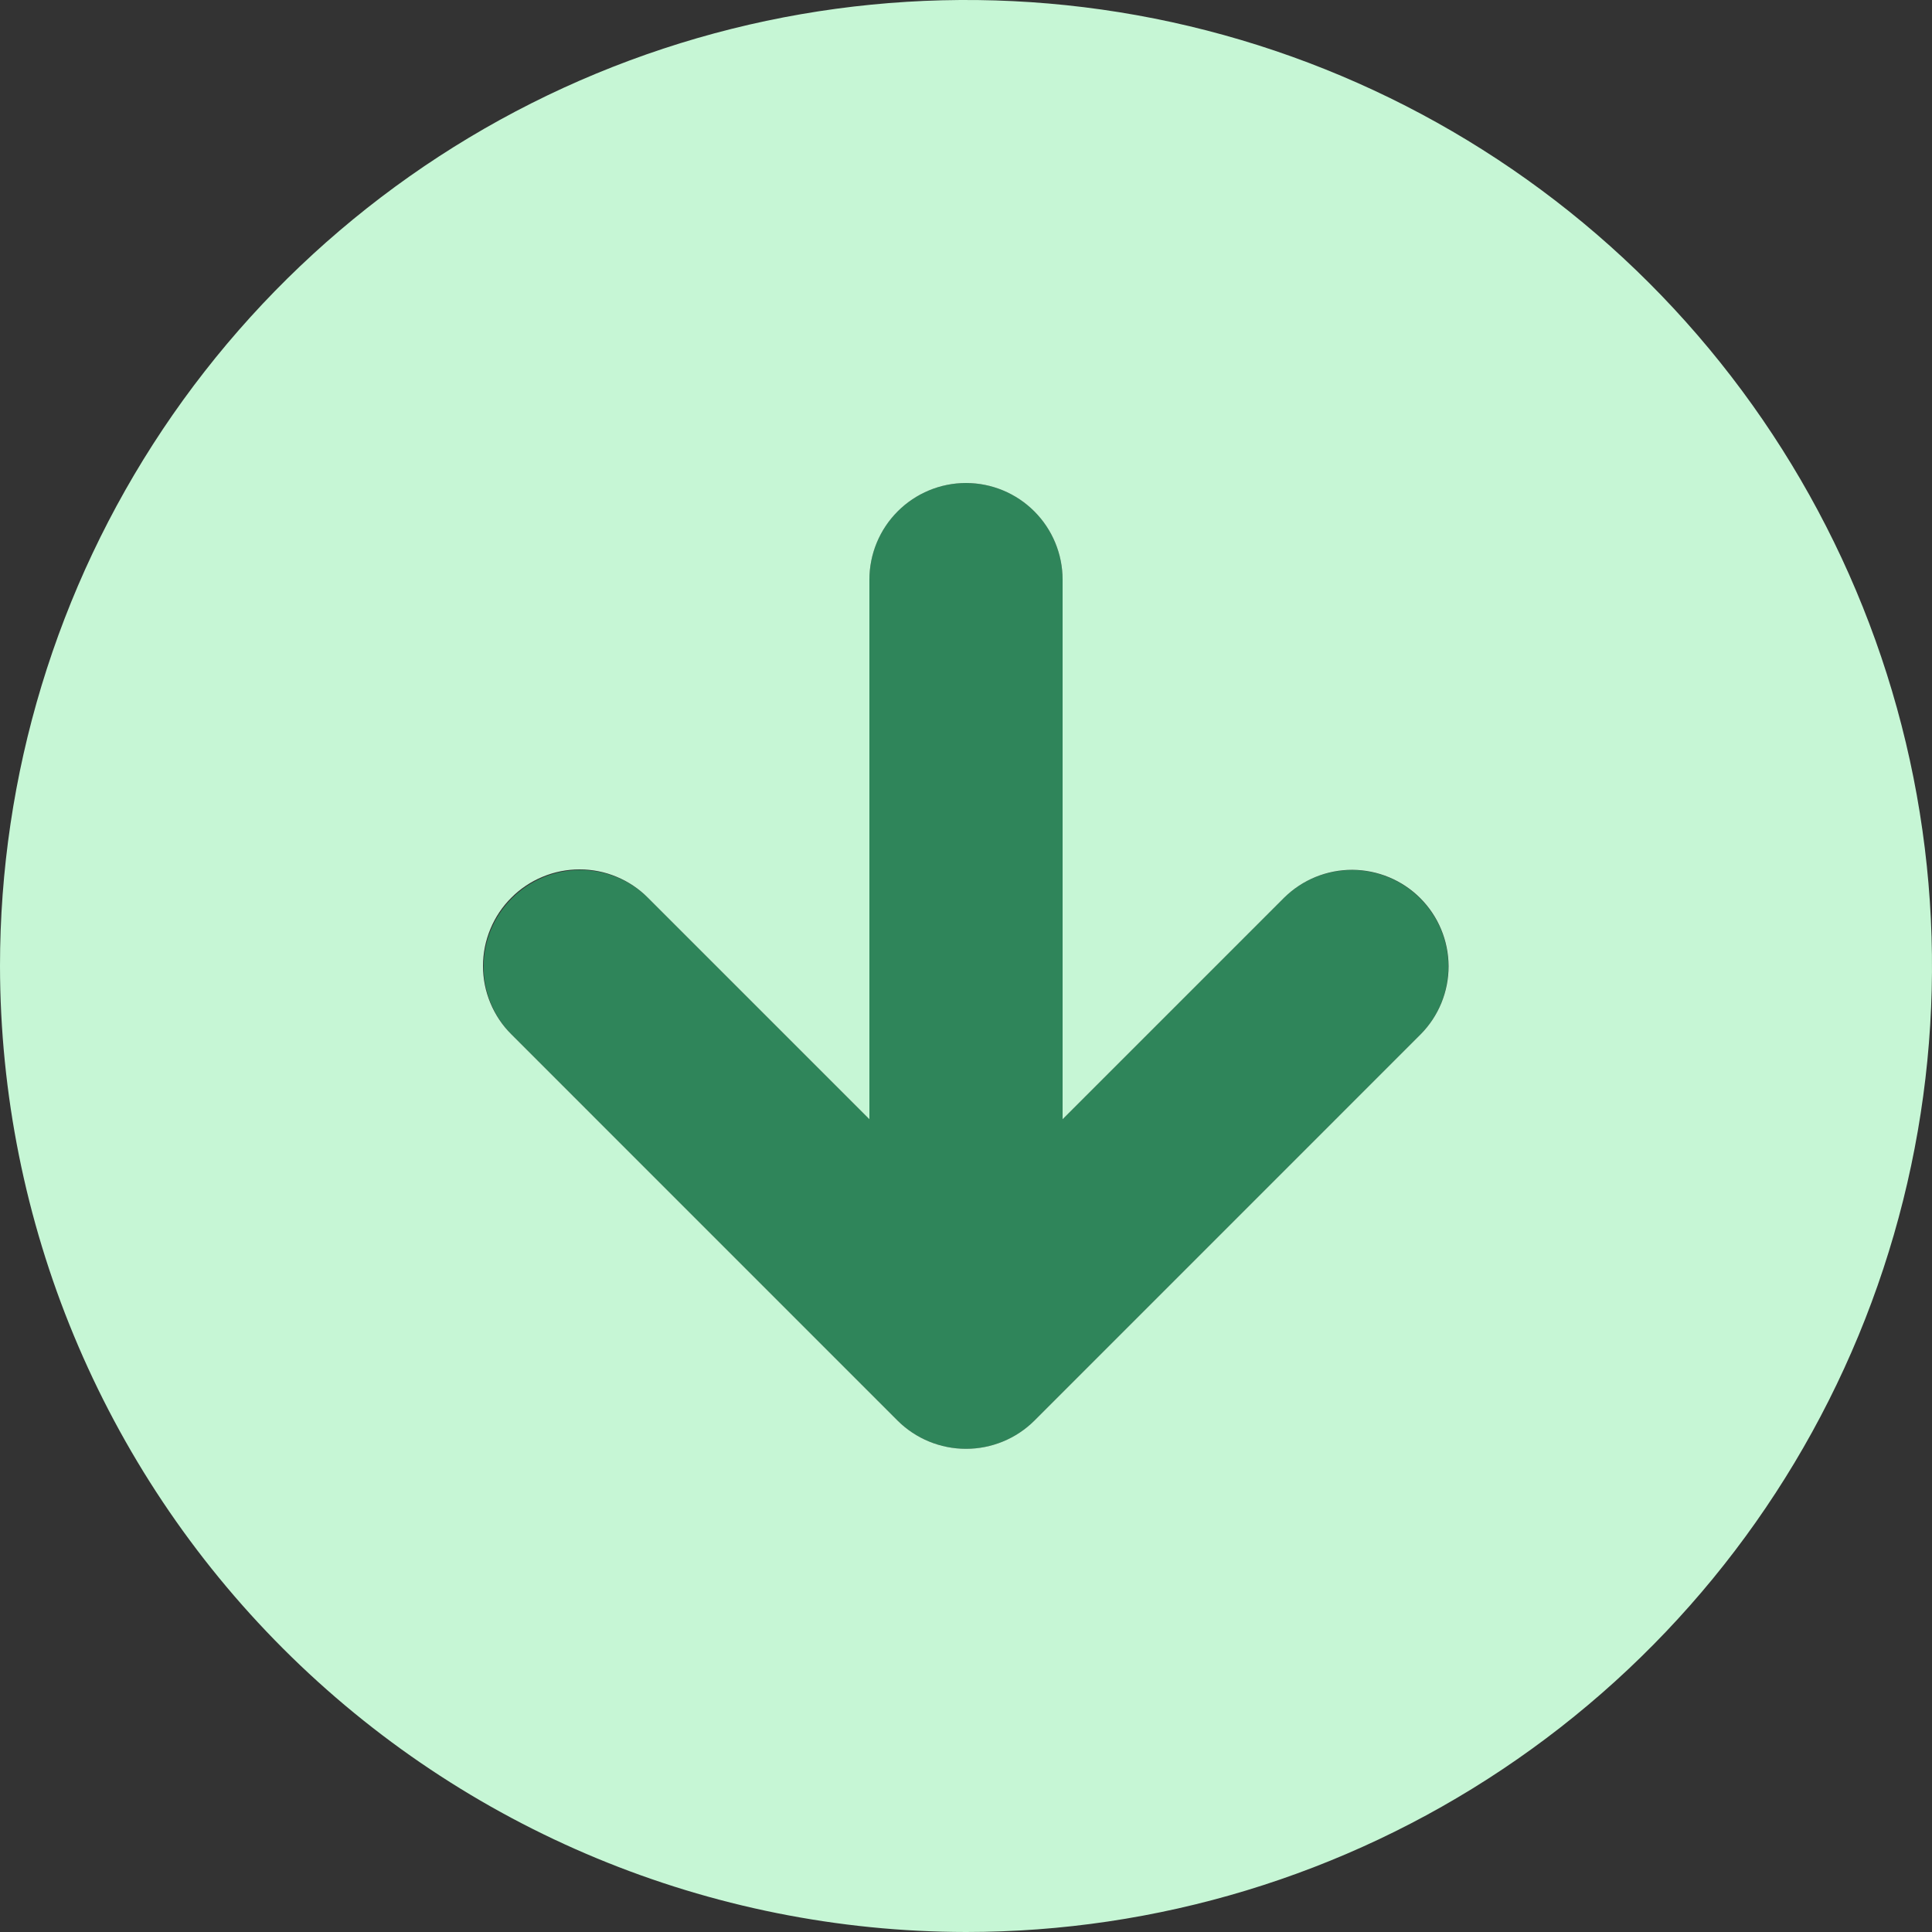 <svg width="32" height="32" viewBox="0 0 32 32" fill="none" xmlns="http://www.w3.org/2000/svg">
<rect x="0" y="0" width="32" height="32" fill="#333333" stroke="none"/>
<path d="M8.469 17.131L14.868 23.531C15.169 23.83 15.576 23.997 16 23.997C16.424 23.997 16.831 23.83 17.132 23.531L23.531 17.131C23.827 16.83 23.991 16.425 23.989 16.003C23.988 15.581 23.819 15.177 23.521 14.879C23.223 14.581 22.819 14.412 22.397 14.41C21.975 14.409 21.57 14.573 21.269 14.869L17.6 18.538V9.6C17.6 9.176 17.431 8.769 17.131 8.469C16.831 8.169 16.424 8 16 8C15.575 8 15.168 8.169 14.868 8.469C14.568 8.769 14.4 9.176 14.4 9.6V18.538L10.731 14.869C10.43 14.573 10.025 14.409 9.603 14.41C9.181 14.412 8.777 14.581 8.479 14.879C8.181 15.177 8.012 15.581 8.01 16.003C8.008 16.425 8.173 16.83 8.469 17.131V17.131Z" fill="#2F855A"/>
<path d="M16 32C19.165 32 22.258 31.062 24.889 29.303C27.52 27.545 29.571 25.047 30.782 22.123C31.993 19.199 32.31 15.982 31.693 12.879C31.075 9.775 29.551 6.924 27.314 4.686C25.076 2.449 22.225 0.925 19.121 0.307C16.018 -0.31 12.801 0.007 9.877 1.218C6.953 2.429 4.455 4.48 2.696 7.111C0.938 9.742 0 12.835 0 16C0.005 20.242 1.692 24.309 4.691 27.308C7.691 30.308 11.758 31.995 16 32V32ZM8.469 14.869C8.617 14.72 8.794 14.602 8.988 14.522C9.182 14.441 9.39 14.4 9.6 14.4C9.81 14.4 10.018 14.441 10.212 14.522C10.406 14.602 10.583 14.72 10.731 14.869L14.4 18.538V9.6C14.4 9.176 14.569 8.769 14.869 8.469C15.169 8.169 15.576 8 16 8C16.424 8 16.831 8.169 17.131 8.469C17.431 8.769 17.6 9.176 17.6 9.6V18.538L21.269 14.869C21.57 14.572 21.975 14.406 22.398 14.407C22.82 14.409 23.225 14.577 23.524 14.876C23.823 15.175 23.991 15.579 23.993 16.002C23.994 16.425 23.828 16.831 23.531 17.131L17.132 23.531C16.831 23.83 16.424 23.997 16 23.997C15.576 23.997 15.169 23.83 14.868 23.531L8.469 17.131C8.32 16.983 8.202 16.806 8.122 16.612C8.041 16.418 8 16.21 8 16C8 15.79 8.041 15.582 8.122 15.388C8.202 15.194 8.32 15.017 8.469 14.869V14.869Z" fill="#C6F6D5"/>
</svg>
